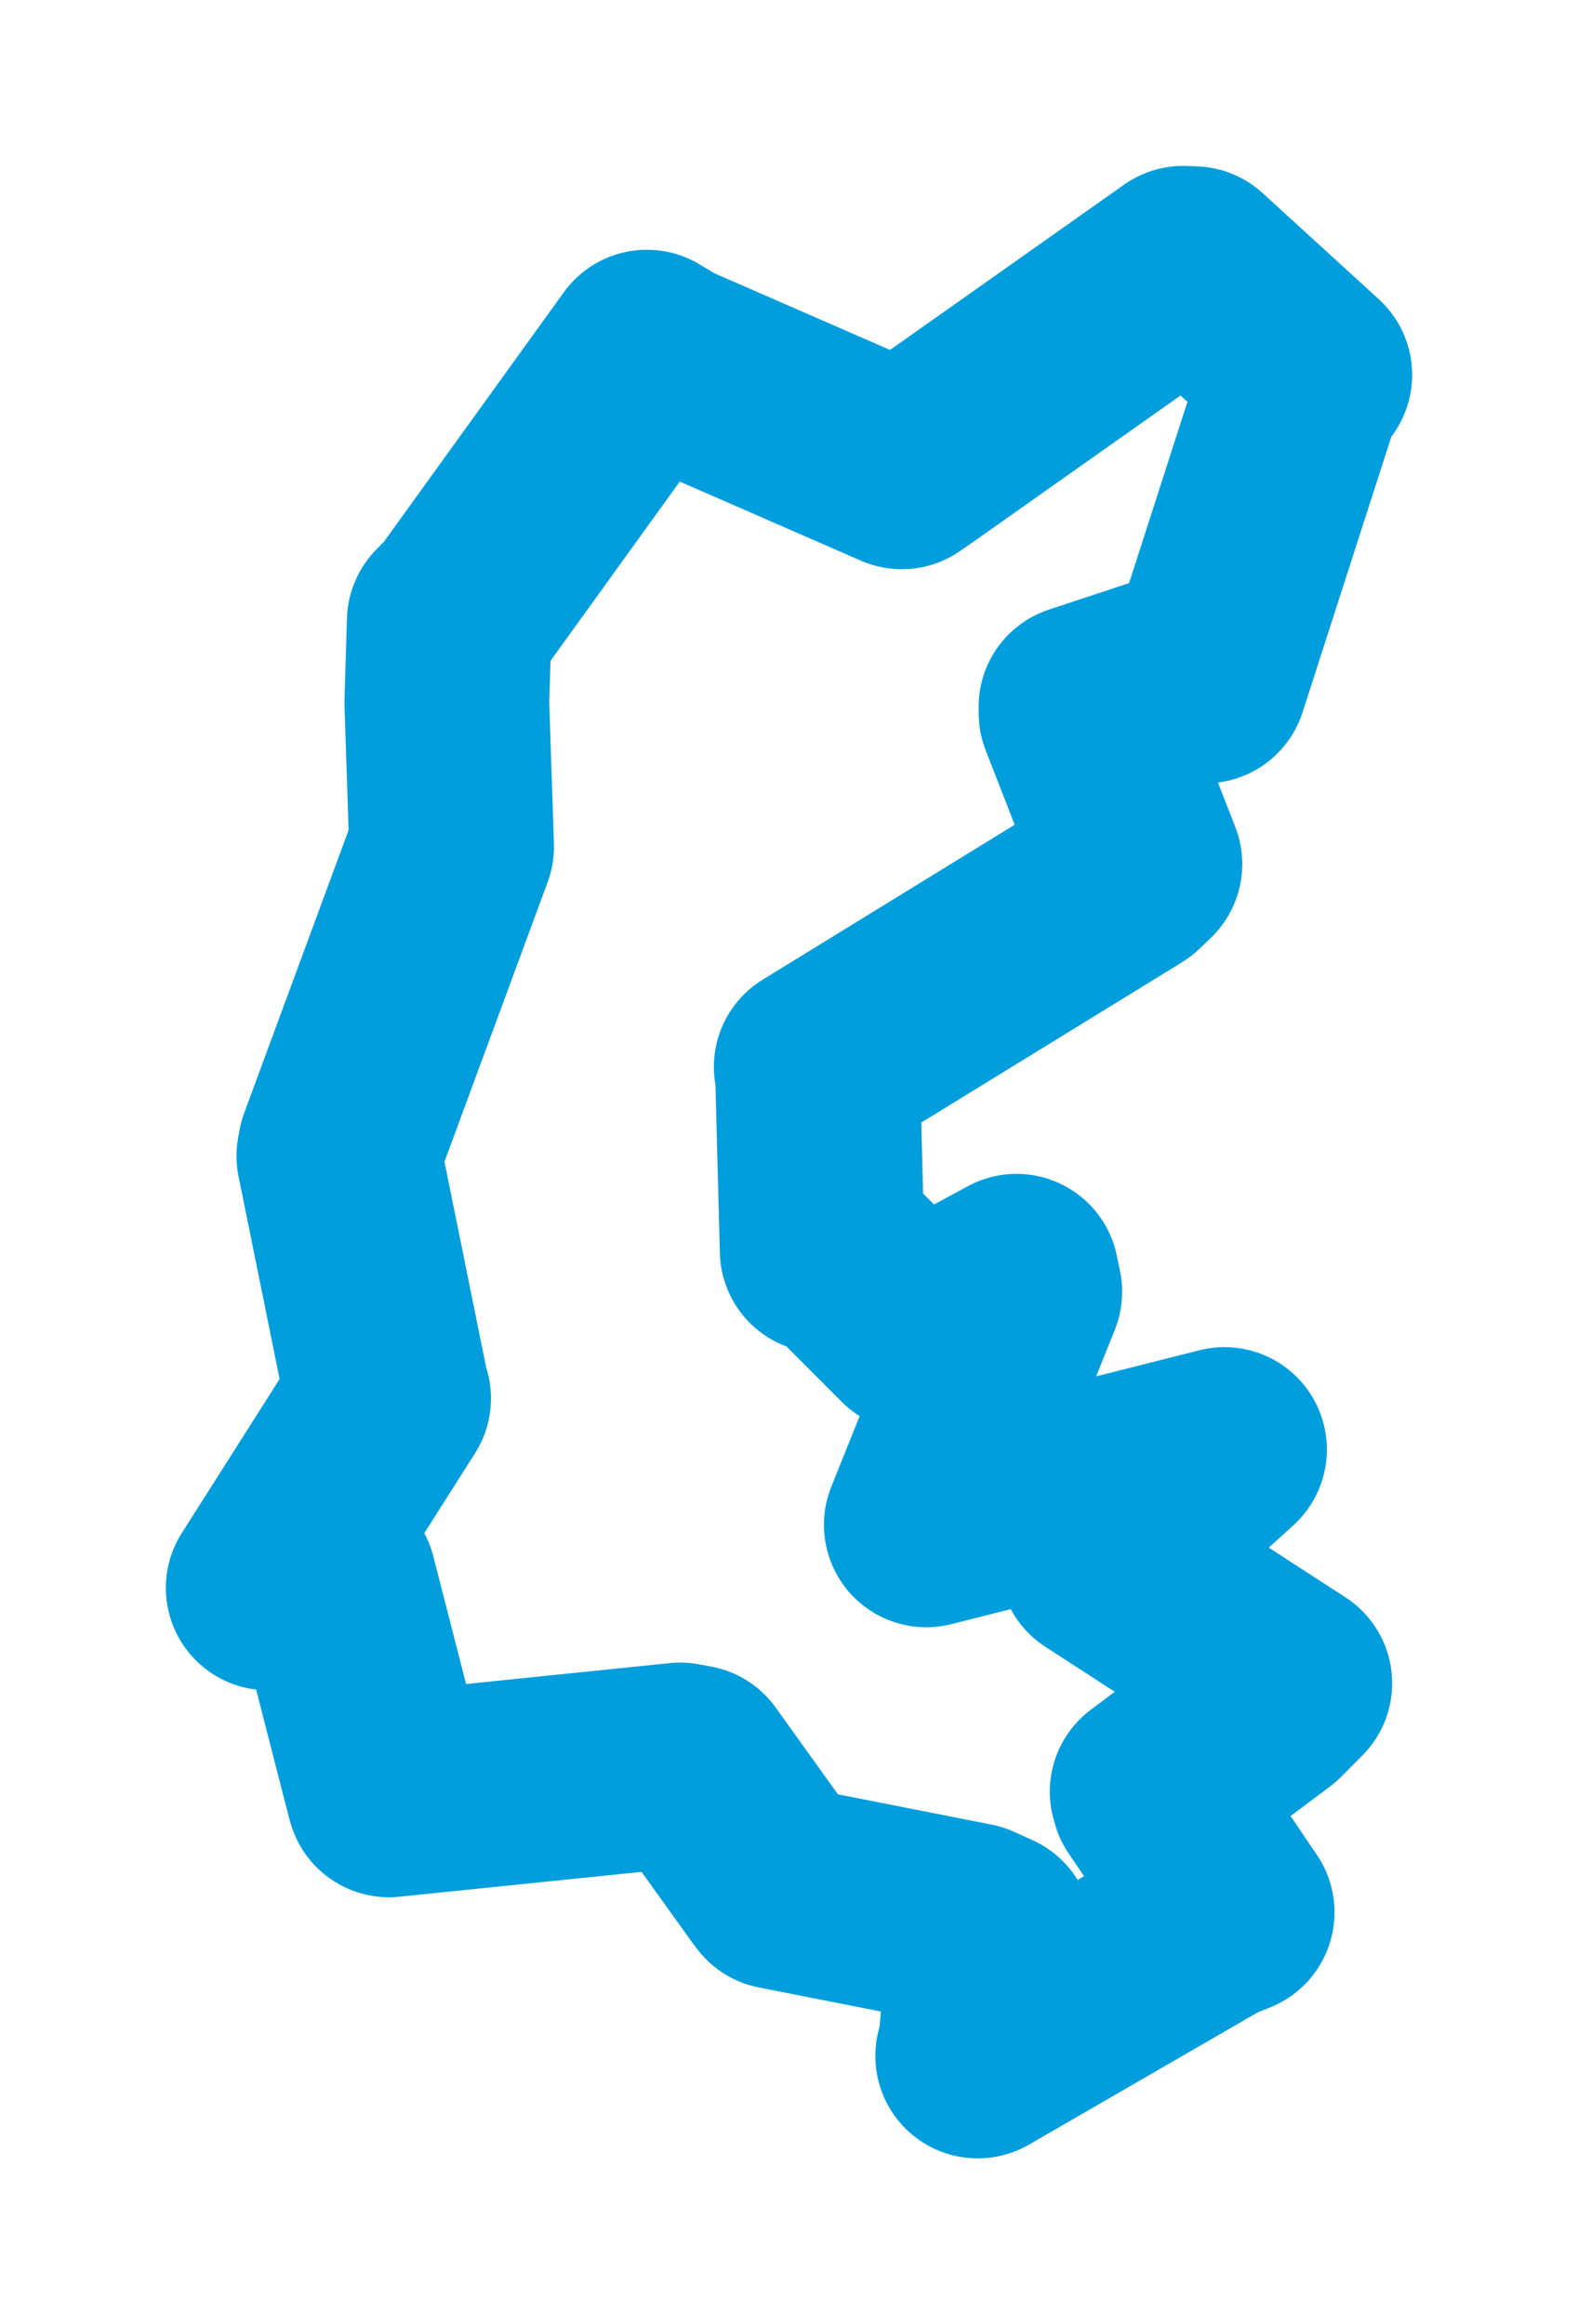 <svg viewBox="0 0 47.376 69.765" width="47.376" height="69.765" xmlns="http://www.w3.org/2000/svg">
  <title>Abertamy, okres Karlovy Vary, Karlovarský kraj, Severozápad, Česko</title>
  <desc>Geojson of Abertamy, okres Karlovy Vary, Karlovarský kraj, Severozápad, Česko</desc>
  <polygon points="8.053,47.662 10.022,47.474 10.03,47.469 11.658,53.812 11.678,53.874 20.421,52.977 20.791,53.045 23.271,56.502 23.377,56.64 29.175,57.782 29.734,58.035 29.449,61.333 29.354,61.712 36.405,57.636 36.992,57.399 34.629,53.91 34.592,53.778 38.082,51.168 38.723,50.524 33.102,46.88 33.059,46.854 36.673,43.592 36.763,43.509 27.865,45.756 27.811,45.77 30.616,38.774 30.519,38.308 27.641,39.866 27.444,39.904 25.271,37.728 24.685,37.535 24.543,32.123 24.506,32.025 33.876,26.266 34.222,25.936 32.456,21.402 32.454,21.217 34.937,20.396 36.181,20.439 38.999,11.691 39.323,11.251 35.834,8.065 35.521,8.053 27.657,13.606 27.076,14.012 20.028,10.936 19.421,10.57 13.886,18.244 13.489,18.65 13.415,21.091 13.558,25.416 10.215,34.472 10.174,34.7 11.635,41.906 11.667,41.974 8.053,47.662" stroke="#009edd" stroke-width="6.147px" fill="none" stroke-linejoin="round" vector-effect="non-scaling-stroke"></polygon>
</svg>